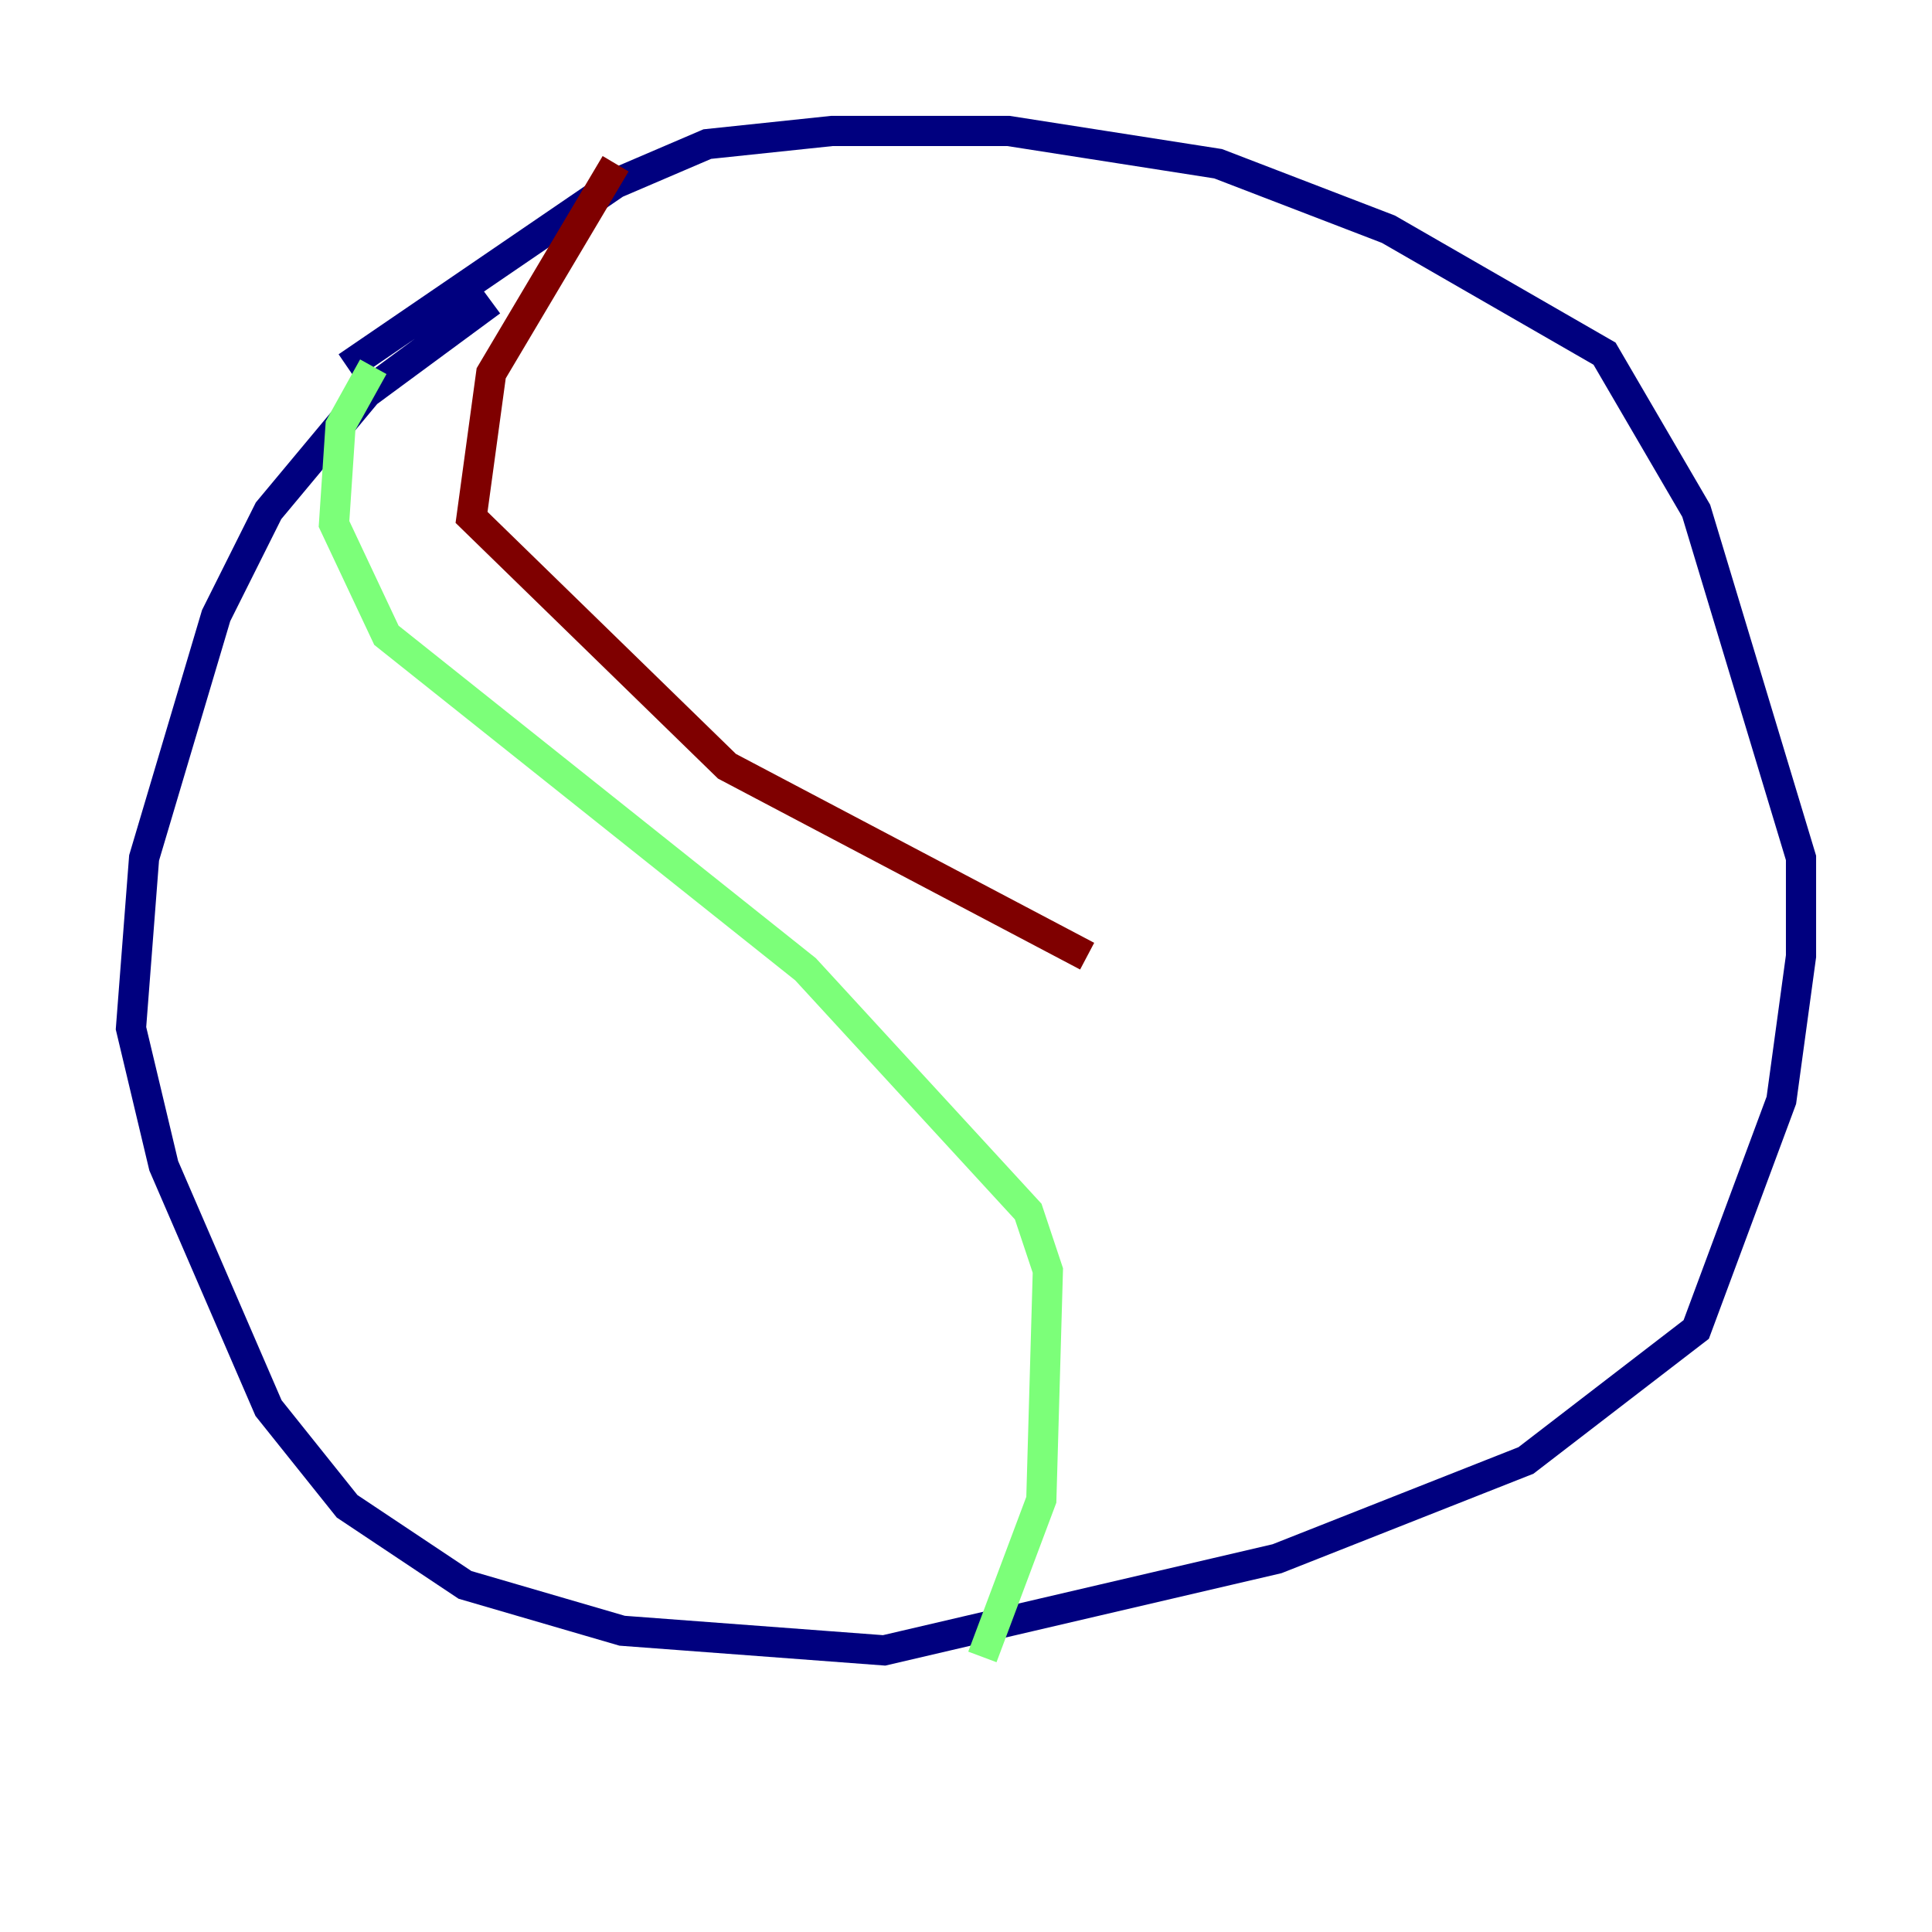 <?xml version="1.0" encoding="utf-8" ?>
<svg baseProfile="tiny" height="128" version="1.2" viewBox="0,0,128,128" width="128" xmlns="http://www.w3.org/2000/svg" xmlns:ev="http://www.w3.org/2001/xml-events" xmlns:xlink="http://www.w3.org/1999/xlink"><defs /><polyline fill="none" points="32.542,19.959 24.298,26.034 17.79,33.844 14.319,40.786 9.546,56.841 8.678,68.122 10.848,77.234 17.79,93.288 22.997,99.797 30.807,105.003 41.22,108.041 58.576,109.342 84.61,103.268 101.098,96.759 112.38,88.081 118.02,72.895 119.322,63.349 119.322,56.841 112.38,33.844 106.305,23.43 91.986,15.186 80.705,10.848 66.82,8.678 55.105,8.678 46.861,9.546 40.786,12.149 22.997,24.298" stroke="#00007f" stroke-width="2" /><polyline fill="none" points="24.732,24.298 22.563,28.203 22.129,34.712 25.6,42.088 53.37,64.217 68.122,80.271 69.424,84.176 68.99,99.363 65.085,109.776" stroke="#7cff79" stroke-width="2" /><polyline fill="none" points="40.786,10.848 32.542,24.732 31.241,34.278 48.163,50.766 72.027,63.349" stroke="#7f0000" stroke-width="2" /></svg>